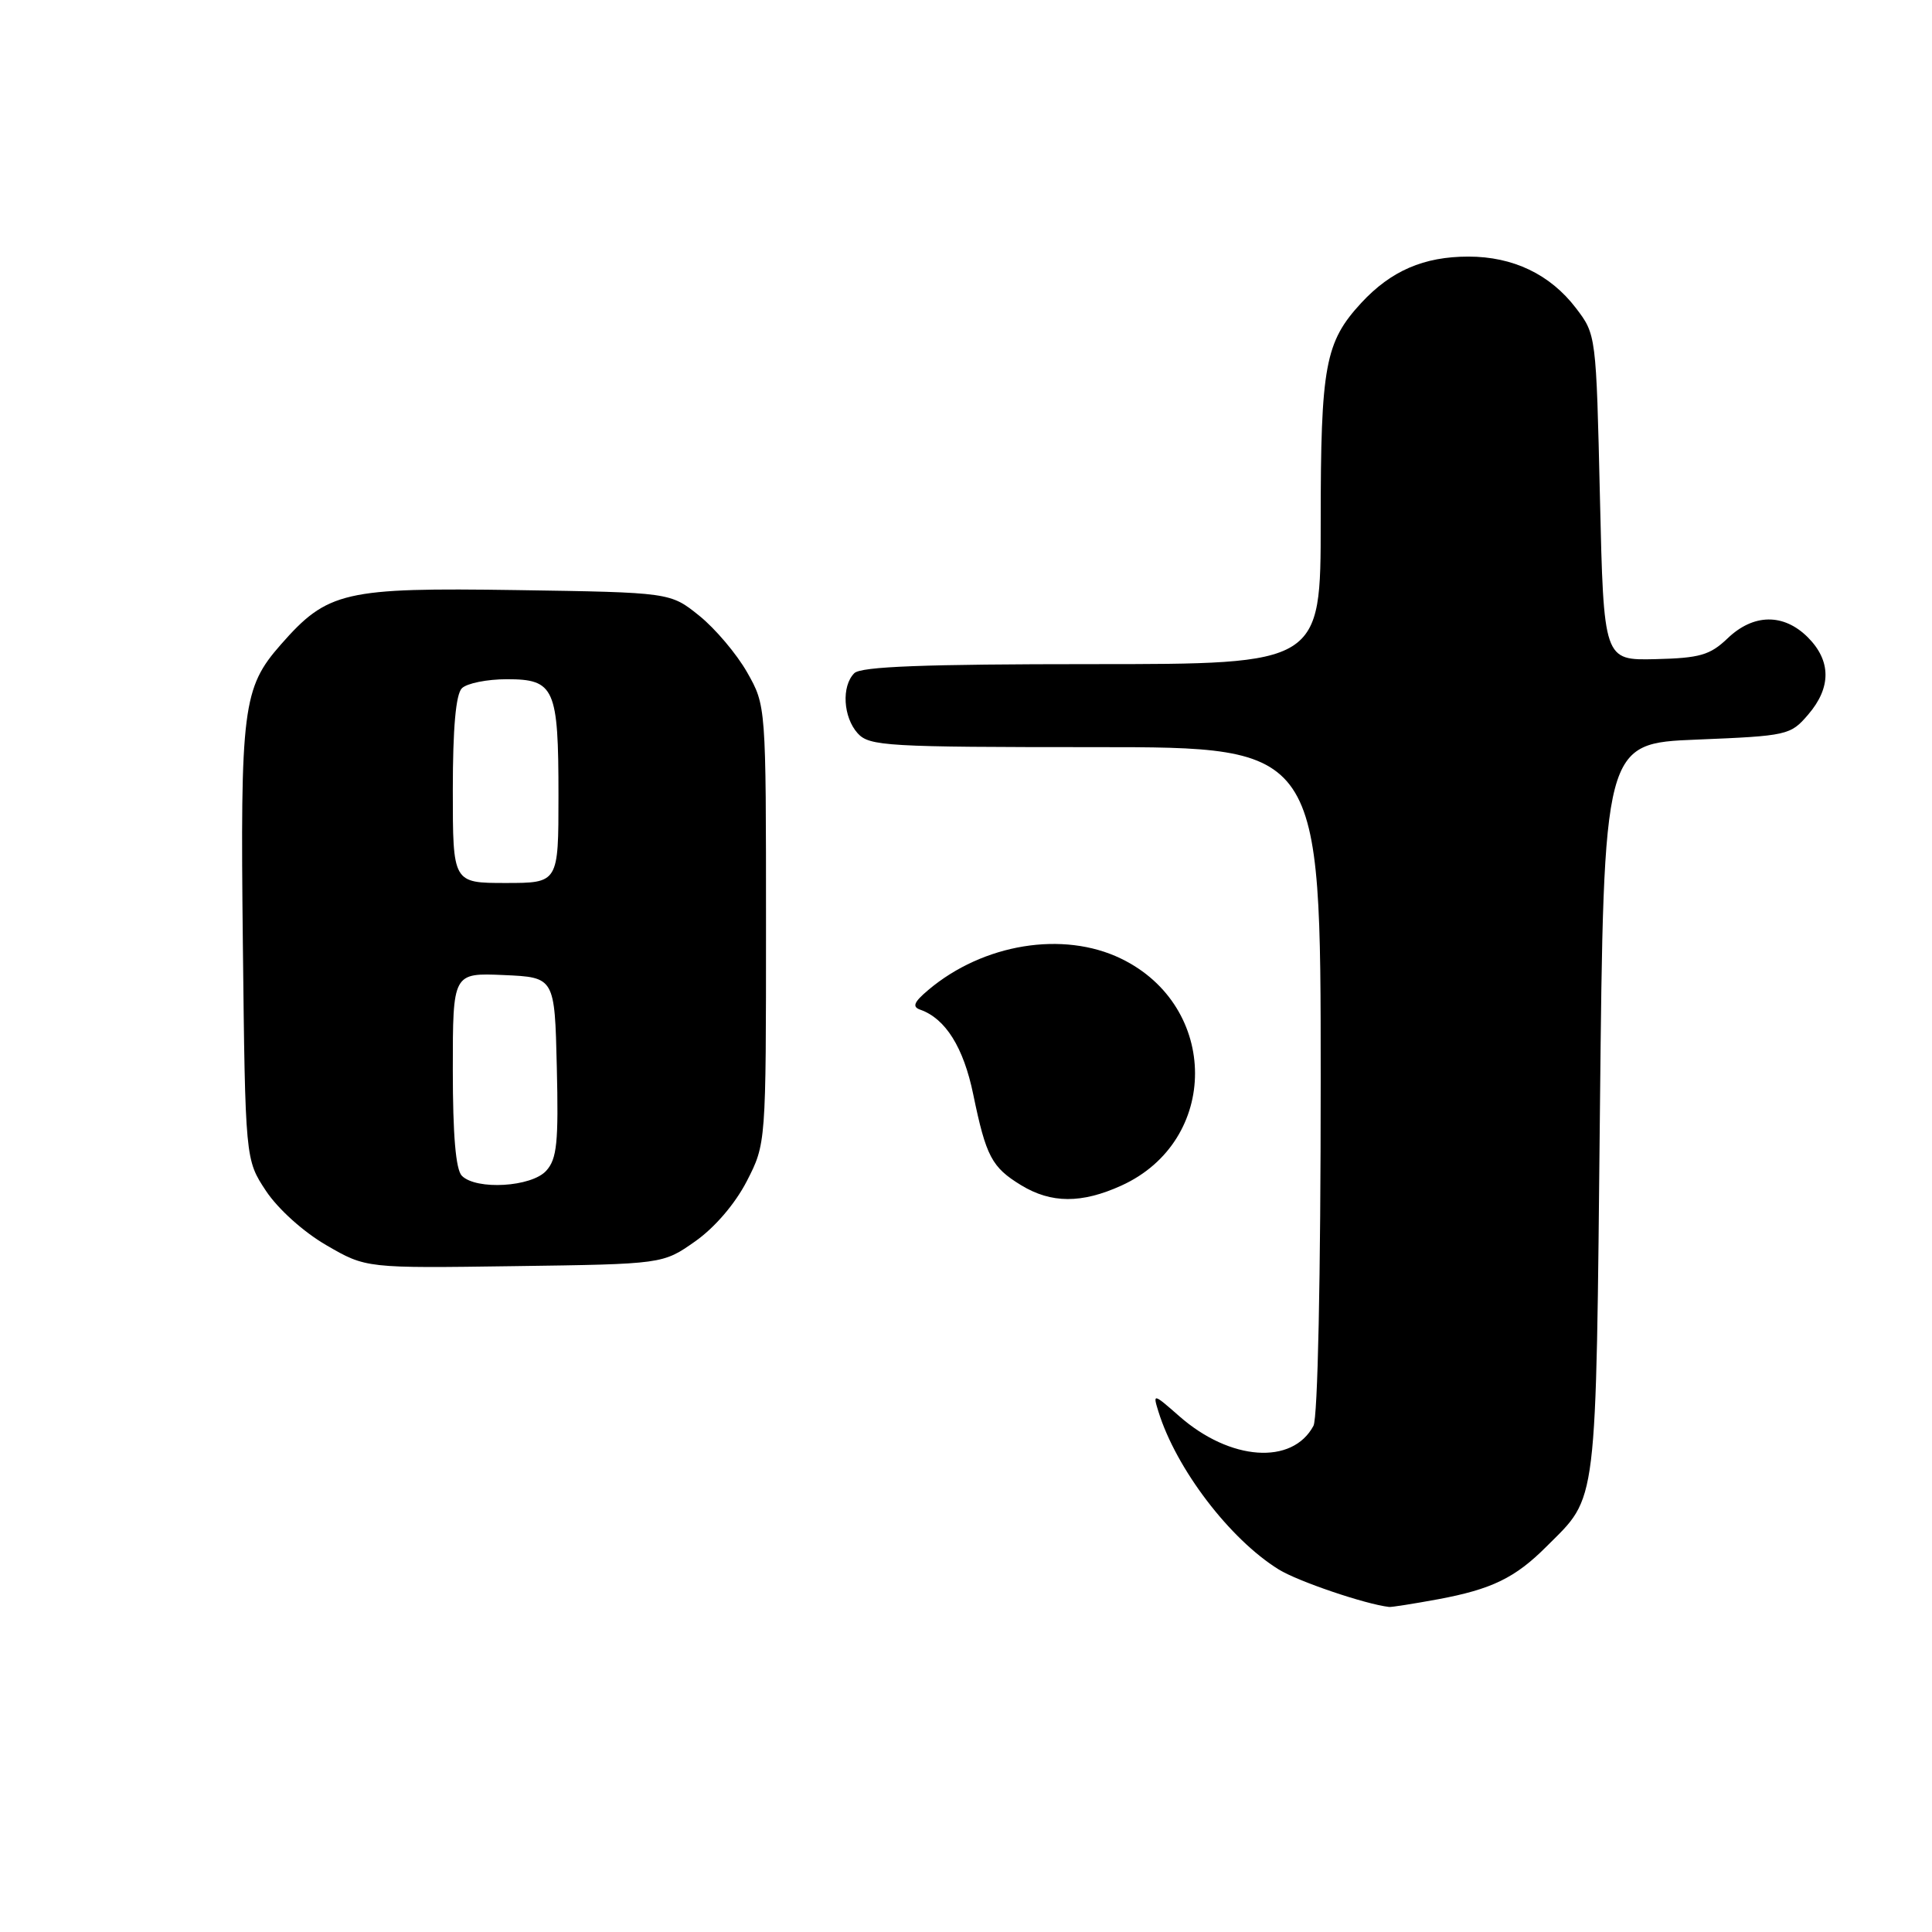 <?xml version="1.0" encoding="UTF-8" standalone="no"?>
<!DOCTYPE svg PUBLIC "-//W3C//DTD SVG 1.1//EN" "http://www.w3.org/Graphics/SVG/1.1/DTD/svg11.dtd" >
<svg xmlns="http://www.w3.org/2000/svg" xmlns:xlink="http://www.w3.org/1999/xlink" version="1.1" viewBox="0 0 256 256">
 <g >
 <path fill="currentColor"
d=" M 190.55 211.91 C 197.65 210.59 200.77 209.08 204.92 204.92 C 211.74 198.11 211.45 200.48 212.00 147.00 C 212.50 98.50 212.50 98.50 224.84 98.00 C 236.85 97.51 237.25 97.42 239.59 94.69 C 242.67 91.11 242.65 87.56 239.55 84.45 C 236.34 81.25 232.34 81.30 228.91 84.59 C 226.58 86.81 225.24 87.20 219.35 87.34 C 212.50 87.50 212.50 87.50 212.00 65.92 C 211.50 44.37 211.50 44.33 208.81 40.81 C 205.40 36.35 200.49 34.00 194.57 34.00 C 188.66 34.00 184.32 35.88 180.38 40.13 C 175.58 45.33 175.00 48.45 175.00 69.15 C 175.00 88.00 175.00 88.00 144.70 88.00 C 122.47 88.00 114.08 88.32 113.20 89.20 C 111.48 90.92 111.72 95.03 113.65 97.17 C 115.19 98.87 117.51 99.00 145.15 99.00 C 175.00 99.00 175.00 99.00 175.00 143.07 C 175.00 169.36 174.61 187.86 174.04 188.93 C 171.24 194.16 163.00 193.57 156.28 187.67 C 152.81 184.62 152.74 184.61 153.49 187.02 C 155.84 194.62 162.96 203.96 169.45 207.97 C 171.99 209.54 180.91 212.57 184.07 212.93 C 184.38 212.97 187.29 212.51 190.55 211.91 Z  M 92.11 164.49 C 94.70 162.67 97.40 159.52 98.95 156.52 C 101.50 151.55 101.50 151.55 101.50 122.53 C 101.50 93.50 101.50 93.50 99.00 89.09 C 97.62 86.66 94.77 83.29 92.66 81.59 C 88.82 78.50 88.82 78.50 68.48 78.19 C 45.58 77.85 43.41 78.35 37.20 85.42 C 32.16 91.16 31.83 93.79 32.18 125.08 C 32.50 153.65 32.50 153.65 35.25 157.81 C 36.85 160.21 40.21 163.24 43.25 165.00 C 48.50 168.05 48.50 168.05 68.17 167.77 C 87.83 167.50 87.83 167.50 92.11 164.49 Z  M 148.58 157.10 C 161.62 151.18 161.60 133.34 148.54 127.02 C 140.88 123.31 130.27 125.04 123.00 131.18 C 121.09 132.79 120.84 133.41 121.94 133.79 C 125.28 134.96 127.68 138.79 128.96 145.02 C 130.66 153.25 131.41 154.67 135.31 157.05 C 139.29 159.47 143.32 159.49 148.58 157.10 Z  M 61.20 155.80 C 60.39 154.99 60.00 150.41 60.00 141.75 C 60.00 128.91 60.00 128.91 66.75 129.20 C 73.50 129.50 73.50 129.50 73.78 141.38 C 74.02 151.40 73.80 153.56 72.38 155.13 C 70.43 157.29 63.12 157.72 61.20 155.80 Z  M 60.00 104.70 C 60.00 96.47 60.40 92.00 61.20 91.20 C 61.86 90.54 64.54 90.00 67.16 90.00 C 73.49 90.00 74.00 91.16 74.00 105.43 C 74.00 117.00 74.00 117.00 67.00 117.00 C 60.00 117.00 60.00 117.00 60.00 104.70 Z "/>
</g>
</svg>